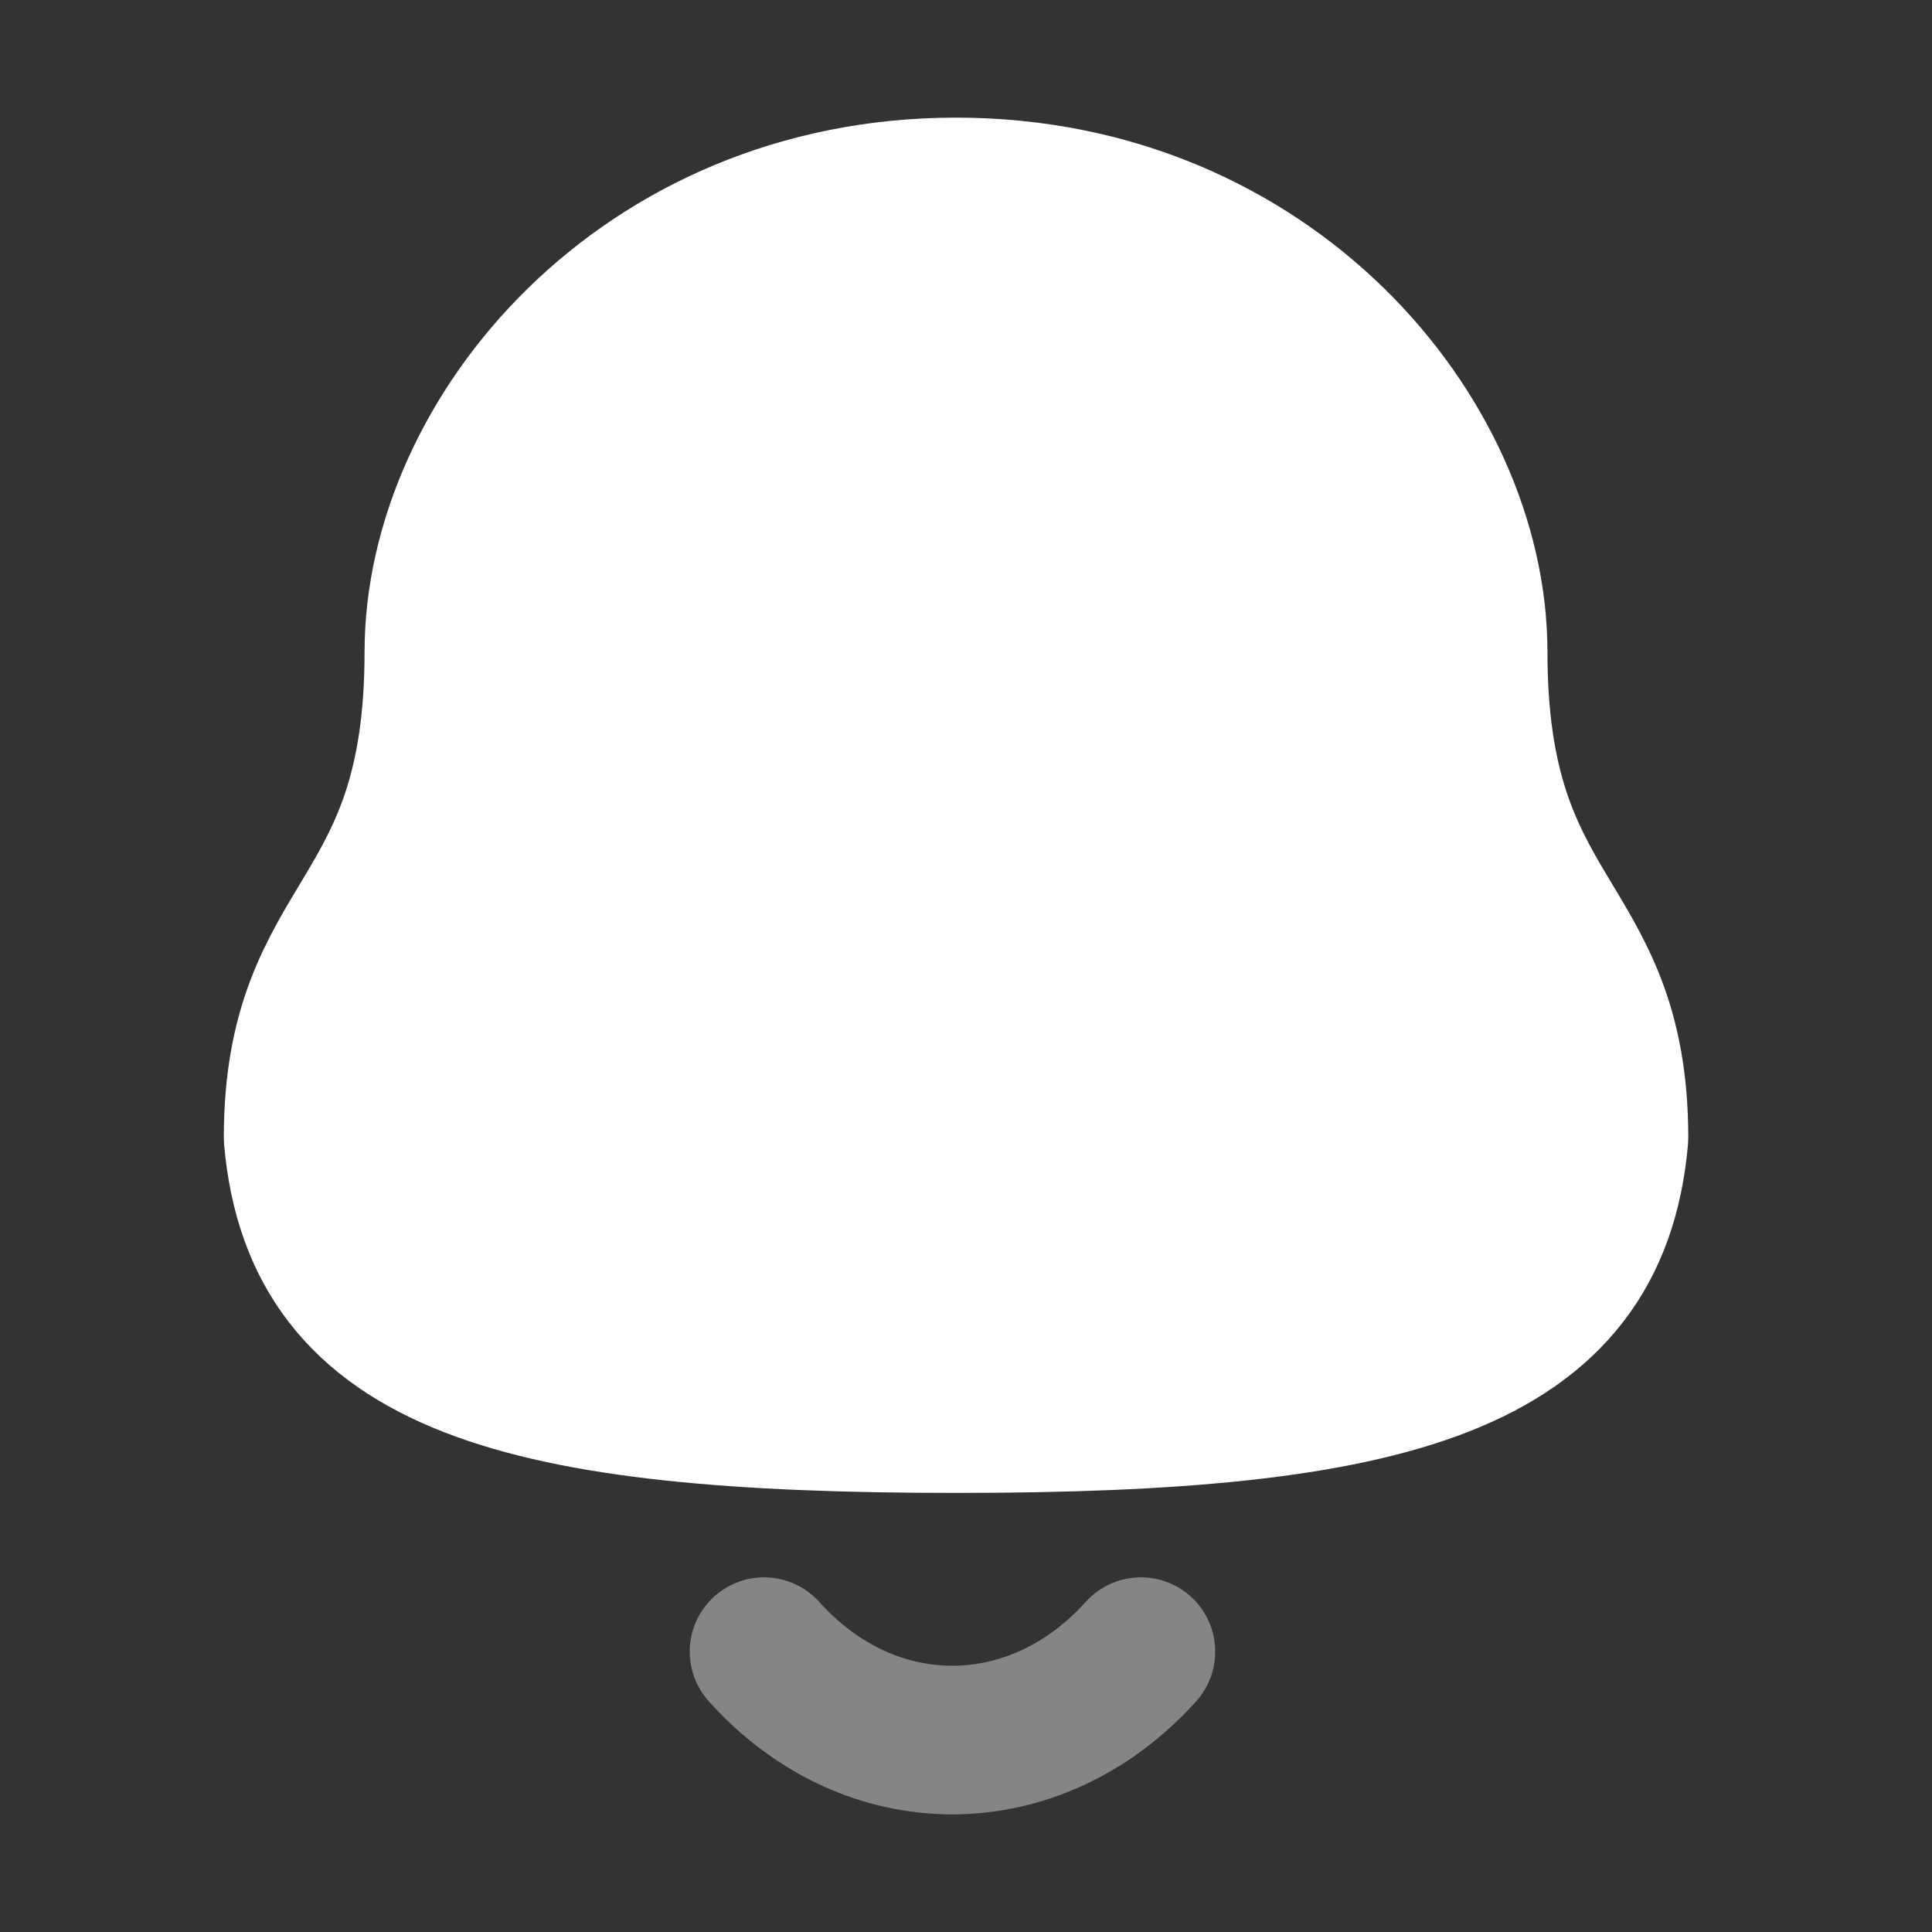 <svg width="26" height="26" viewBox="0 0 26 26" fill="none" xmlns="http://www.w3.org/2000/svg">
<rect x="0" y="0" width="26" height="26" fill="#333333" stroke="none"/>
<path fill-rule="evenodd" clip-rule="evenodd" d="M12.866 19.091C18.74 19.091 21.457 18.338 21.72 15.313C21.72 12.291 19.825 12.485 19.825 8.776C19.825 5.879 17.079 2.583 12.866 2.583C8.652 2.583 5.906 5.879 5.906 8.776C5.906 12.485 4.012 12.291 4.012 15.313C4.275 18.349 6.993 19.091 12.866 19.091Z" fill="white" stroke="white" stroke-width="2" stroke-linecap="round" stroke-linejoin="round"/>
<path opacity="0.4" d="M15.354 22.227C13.933 23.804 11.716 23.823 10.282 22.227" stroke="white" stroke-width="2" stroke-linecap="round" stroke-linejoin="round"/>
</svg>
